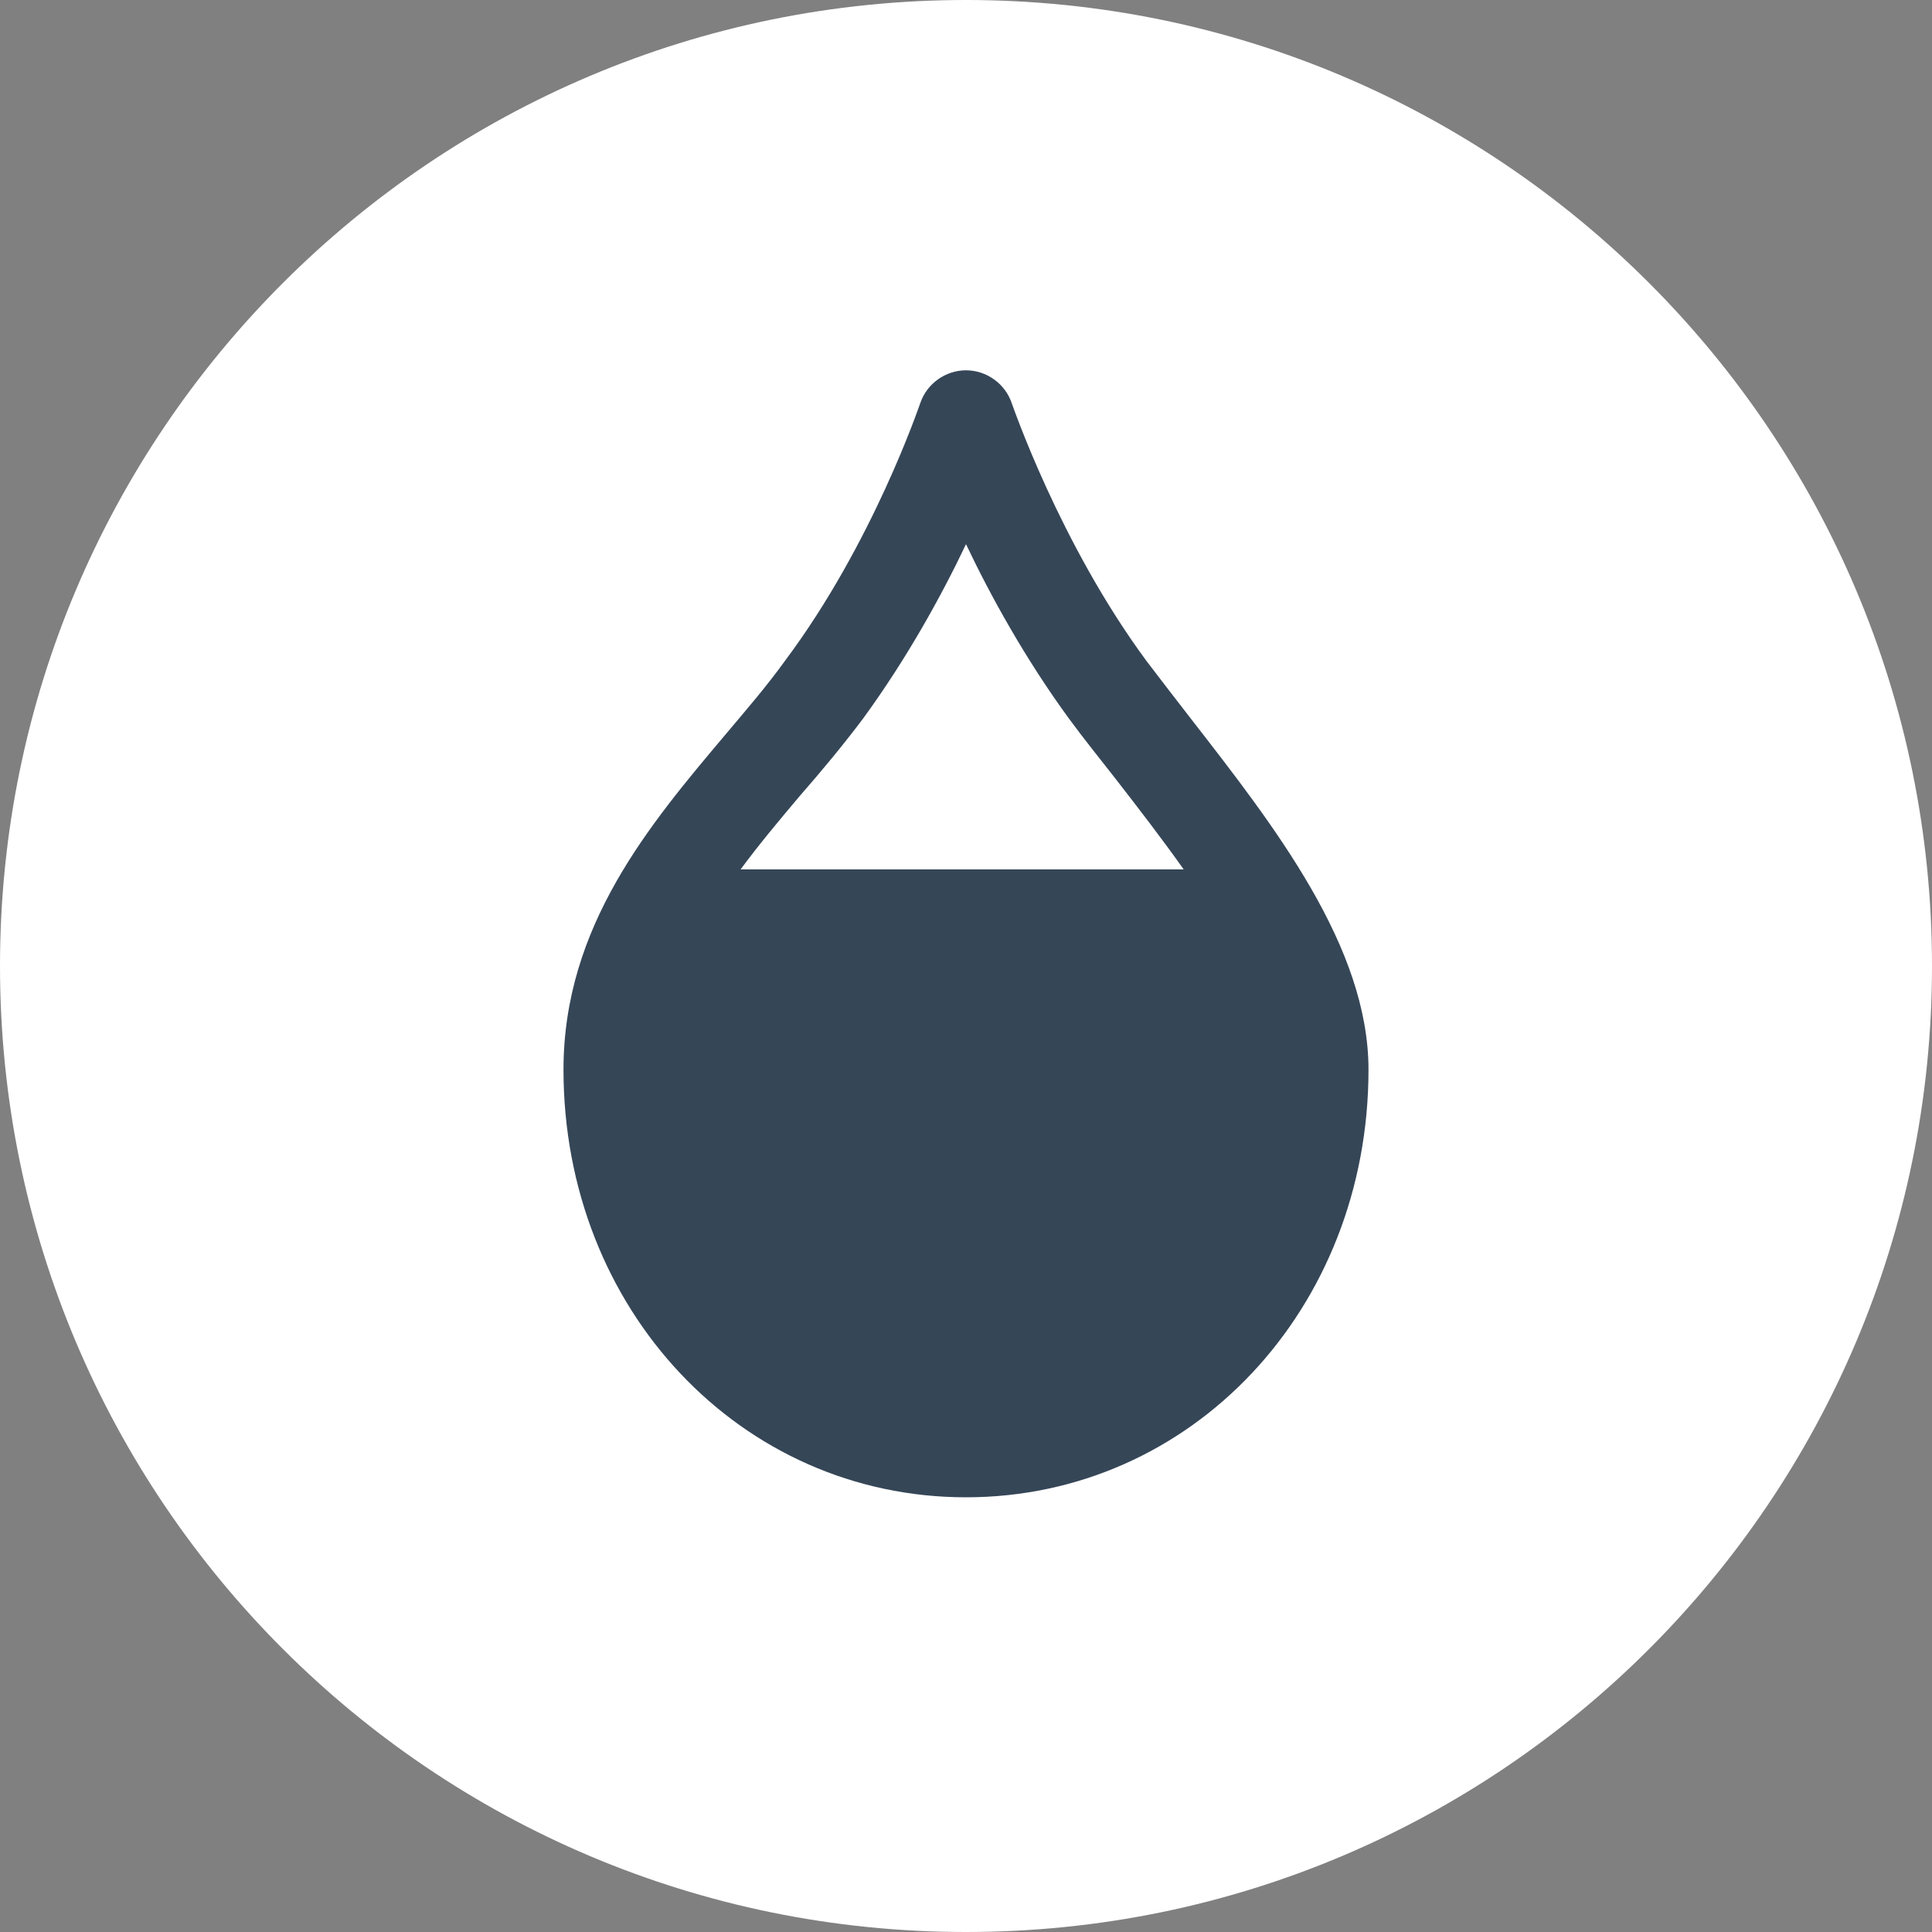 <svg xmlns="http://www.w3.org/2000/svg" width="30" height="30"><rect width="100%" height="100%" fill="#808080" stroke="none"/><g fill="none" fill-rule="evenodd"><path fill="#FFF" d="M30 15c0 8.284-6.716 15-15 15-8.284 0-15-6.716-15-15C0 6.716 6.716 0 15 0c8.284 0 15 6.716 15 15"/><path fill="#354657" d="M12.41 12.37c.35-.4.69-.81.99-1.21.68-.93 1.22-1.91 1.6-2.71.38.8.92 1.78 1.6 2.71.22.3.47.61.72.93.35.45.72.93 1.06 1.41H11.5c.28-.38.59-.75.91-1.13m6.09-1.2c-.24-.31-.48-.62-.7-.91-1.35-1.83-2.08-3.98-2.09-4-.1-.3-.39-.51-.71-.51-.32 0-.61.21-.71.51-.01.02-.73 2.17-2.1 4-.28.39-.6.76-.92 1.14-1.18 1.4-2.52 2.98-2.52 5.21 0 3.72 2.75 6.64 6.25 6.64s6.25-2.92 6.25-6.64c0-1.91-1.46-3.78-2.75-5.44"/></g></svg>